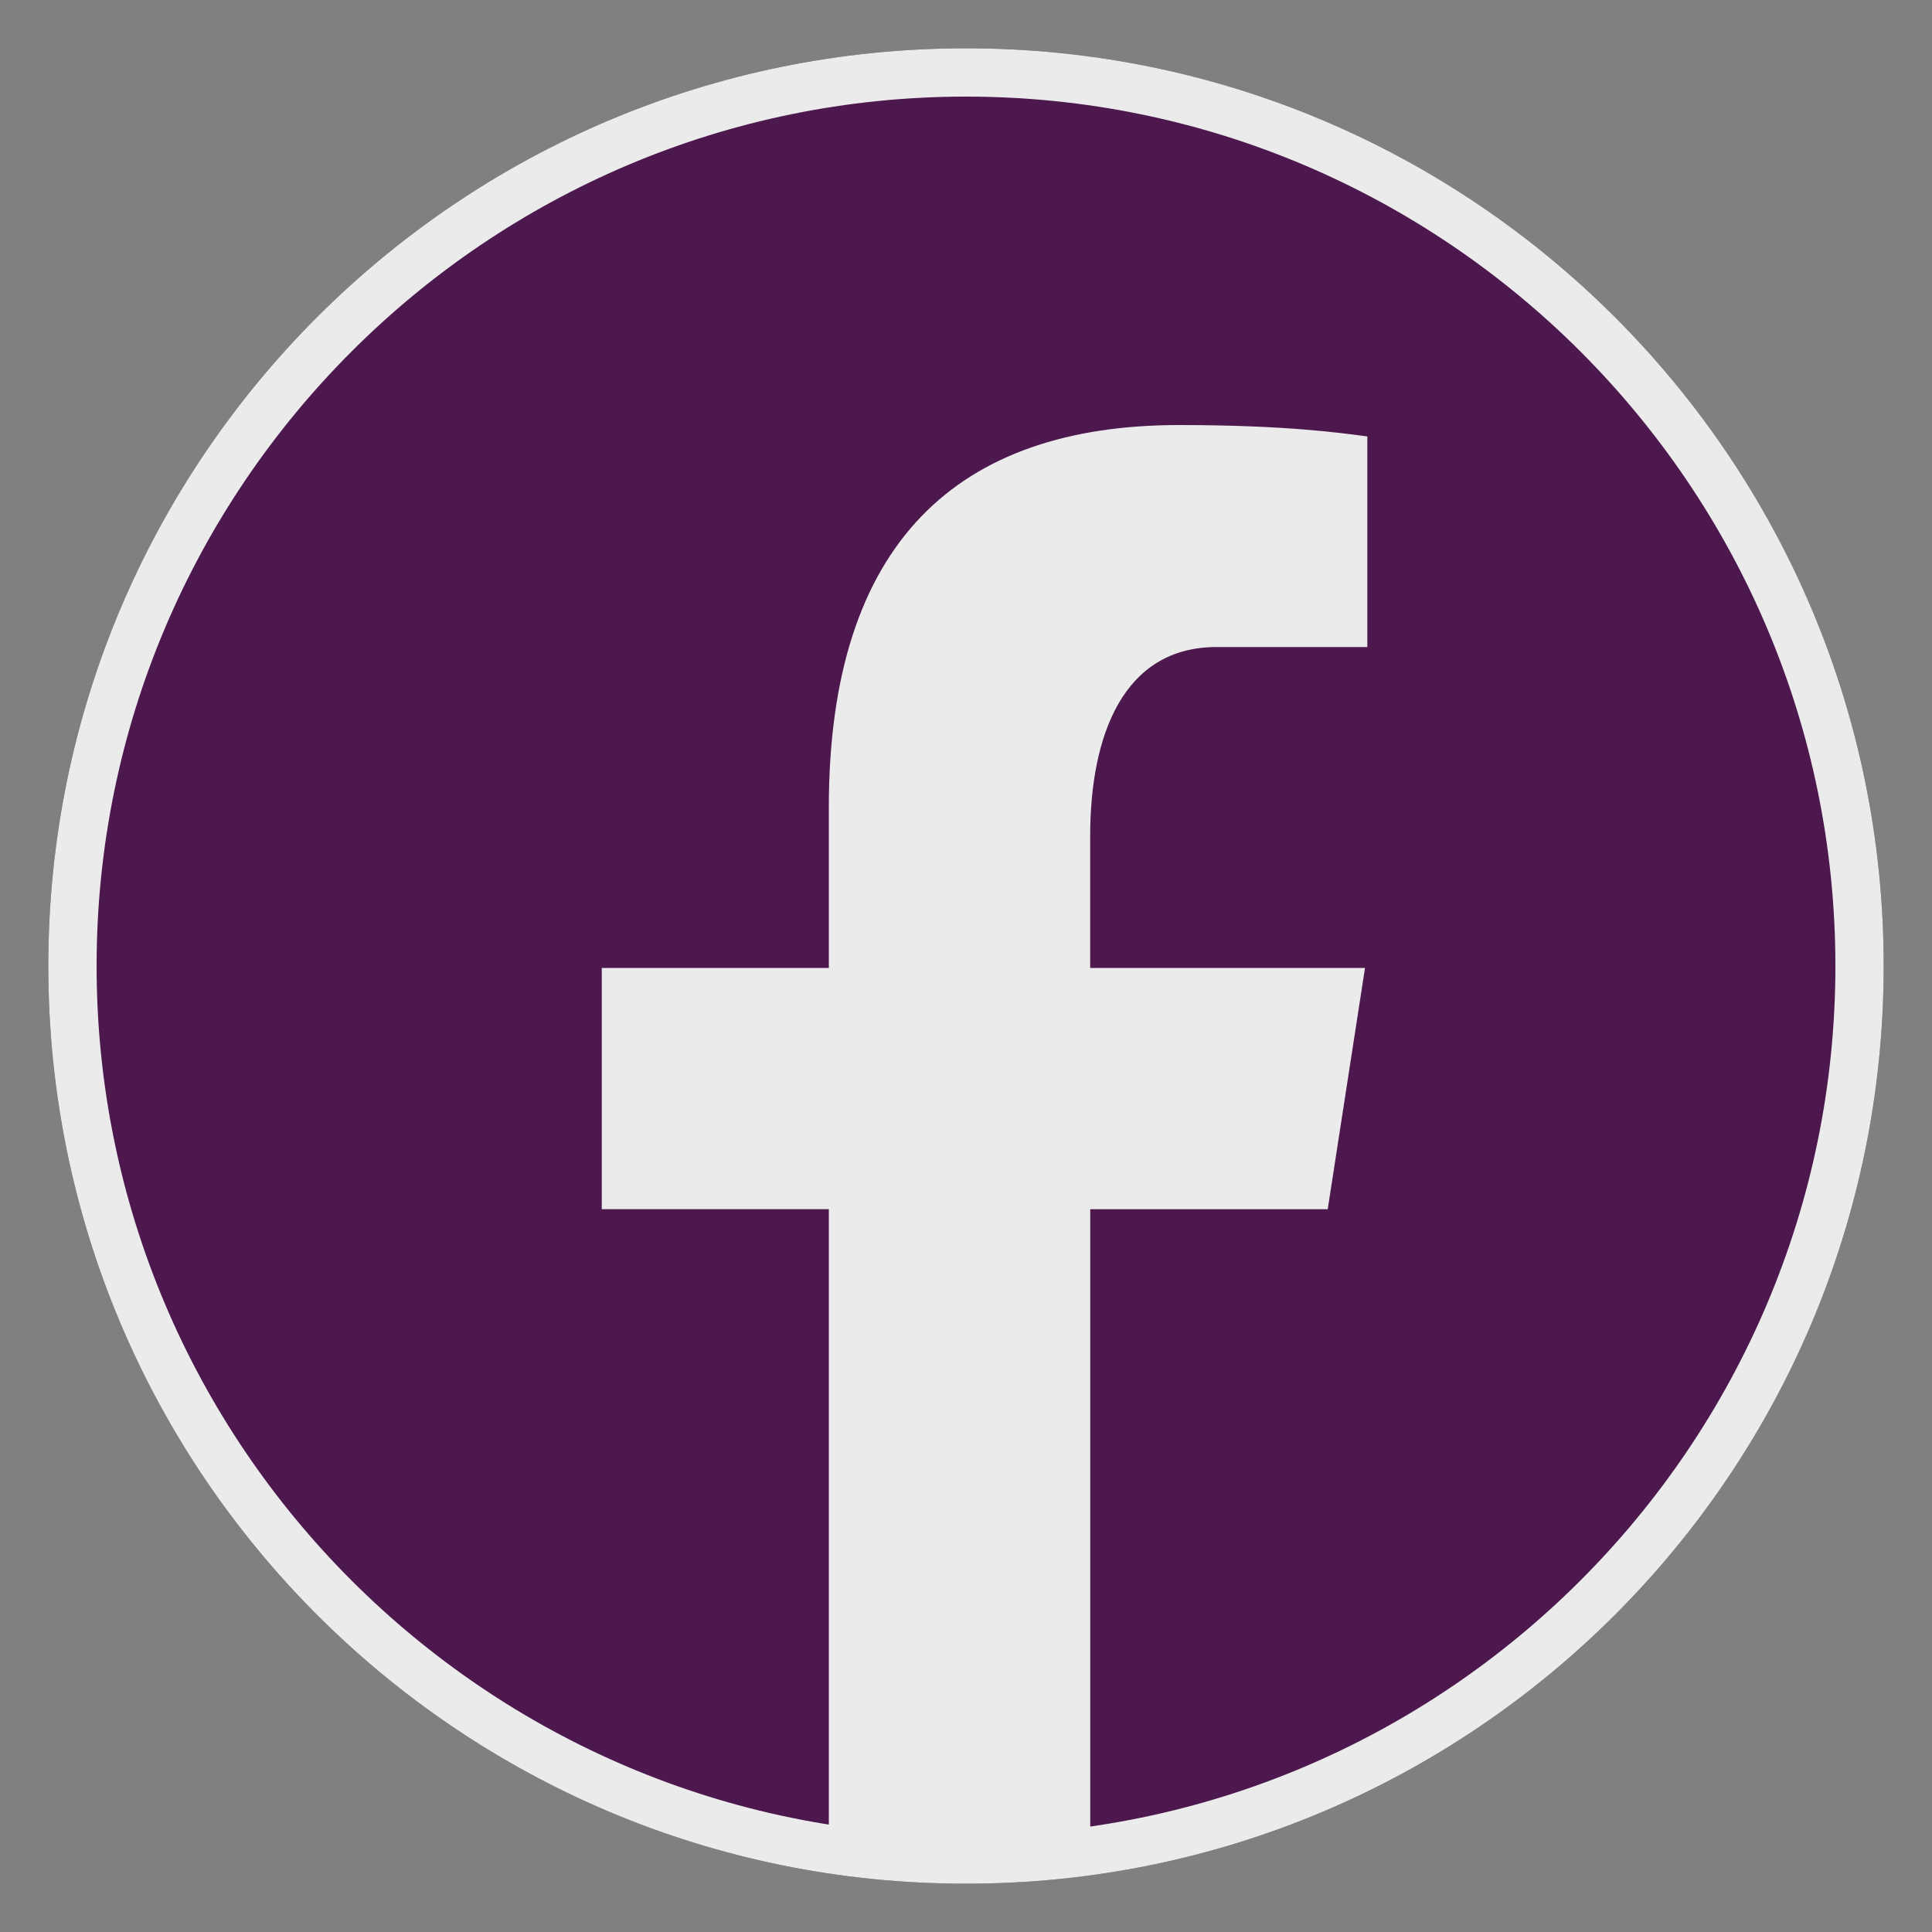 <svg xmlns="http://www.w3.org/2000/svg" xmlns:xlink="http://www.w3.org/1999/xlink" viewBox="0,0,256,256" width="40px" height="40px" fill-rule="nonzero"><rect x="0" y="0" width="256" height="256" fill="#808080" stroke="none"/><g fill="none" fill-rule="nonzero" stroke="none" stroke-width="1" stroke-linecap="butt" stroke-linejoin="miter" stroke-miterlimit="10" stroke-dasharray="" stroke-dashoffset="0" font-family="none" font-weight="none" font-size="none" text-anchor="none" style="mix-blend-mode: normal"><g transform="scale(6.4,6.4)"><path d="M20,1c-10.493,0 -19,8.507 -19,19c0,10.493 8.507,19 19,19c10.493,0 19,-8.507 19,-19c0,-10.493 -8.507,-19 -19,-19z" fill="#4c184e"></path><path d="M38.892,22.007c0.003,-0.027 0.008,-0.053 0.011,-0.08c-0.003,0.026 -0.008,0.053 -0.011,0.08zM1.097,21.92c0.004,0.036 0.01,0.072 0.014,0.108c-0.003,-0.036 -0.011,-0.072 -0.014,-0.108zM22.572,25.036h4.917l0.772,-4.995h-5.69v-2.73c0,-2.075 0.678,-3.915 2.619,-3.915h3.119v-4.36c-0.547,-0.073 -1.705,-0.236 -3.895,-0.236c-4.573,0 -7.254,2.415 -7.254,7.917v3.323h-4.701v4.995h4.701v13.402c0.929,0.14 1.872,0.235 2.84,0.235c0.875,0 1.729,-0.08 2.572,-0.194z" fill="#ebebeb"></path><g fill="#ebebeb"><path d="M20,2c9.925,0 18,8.075 18,18c0,9.925 -8.075,18 -18,18c-9.925,0 -18,-8.075 -18,-18c0,-9.925 8.075,-18 18,-18M20,1c-10.493,0 -19,8.507 -19,19c0,10.493 8.507,19 19,19c10.493,0 19,-8.507 19,-19c0,-10.493 -8.507,-19 -19,-19z"></path></g></g></g></svg>